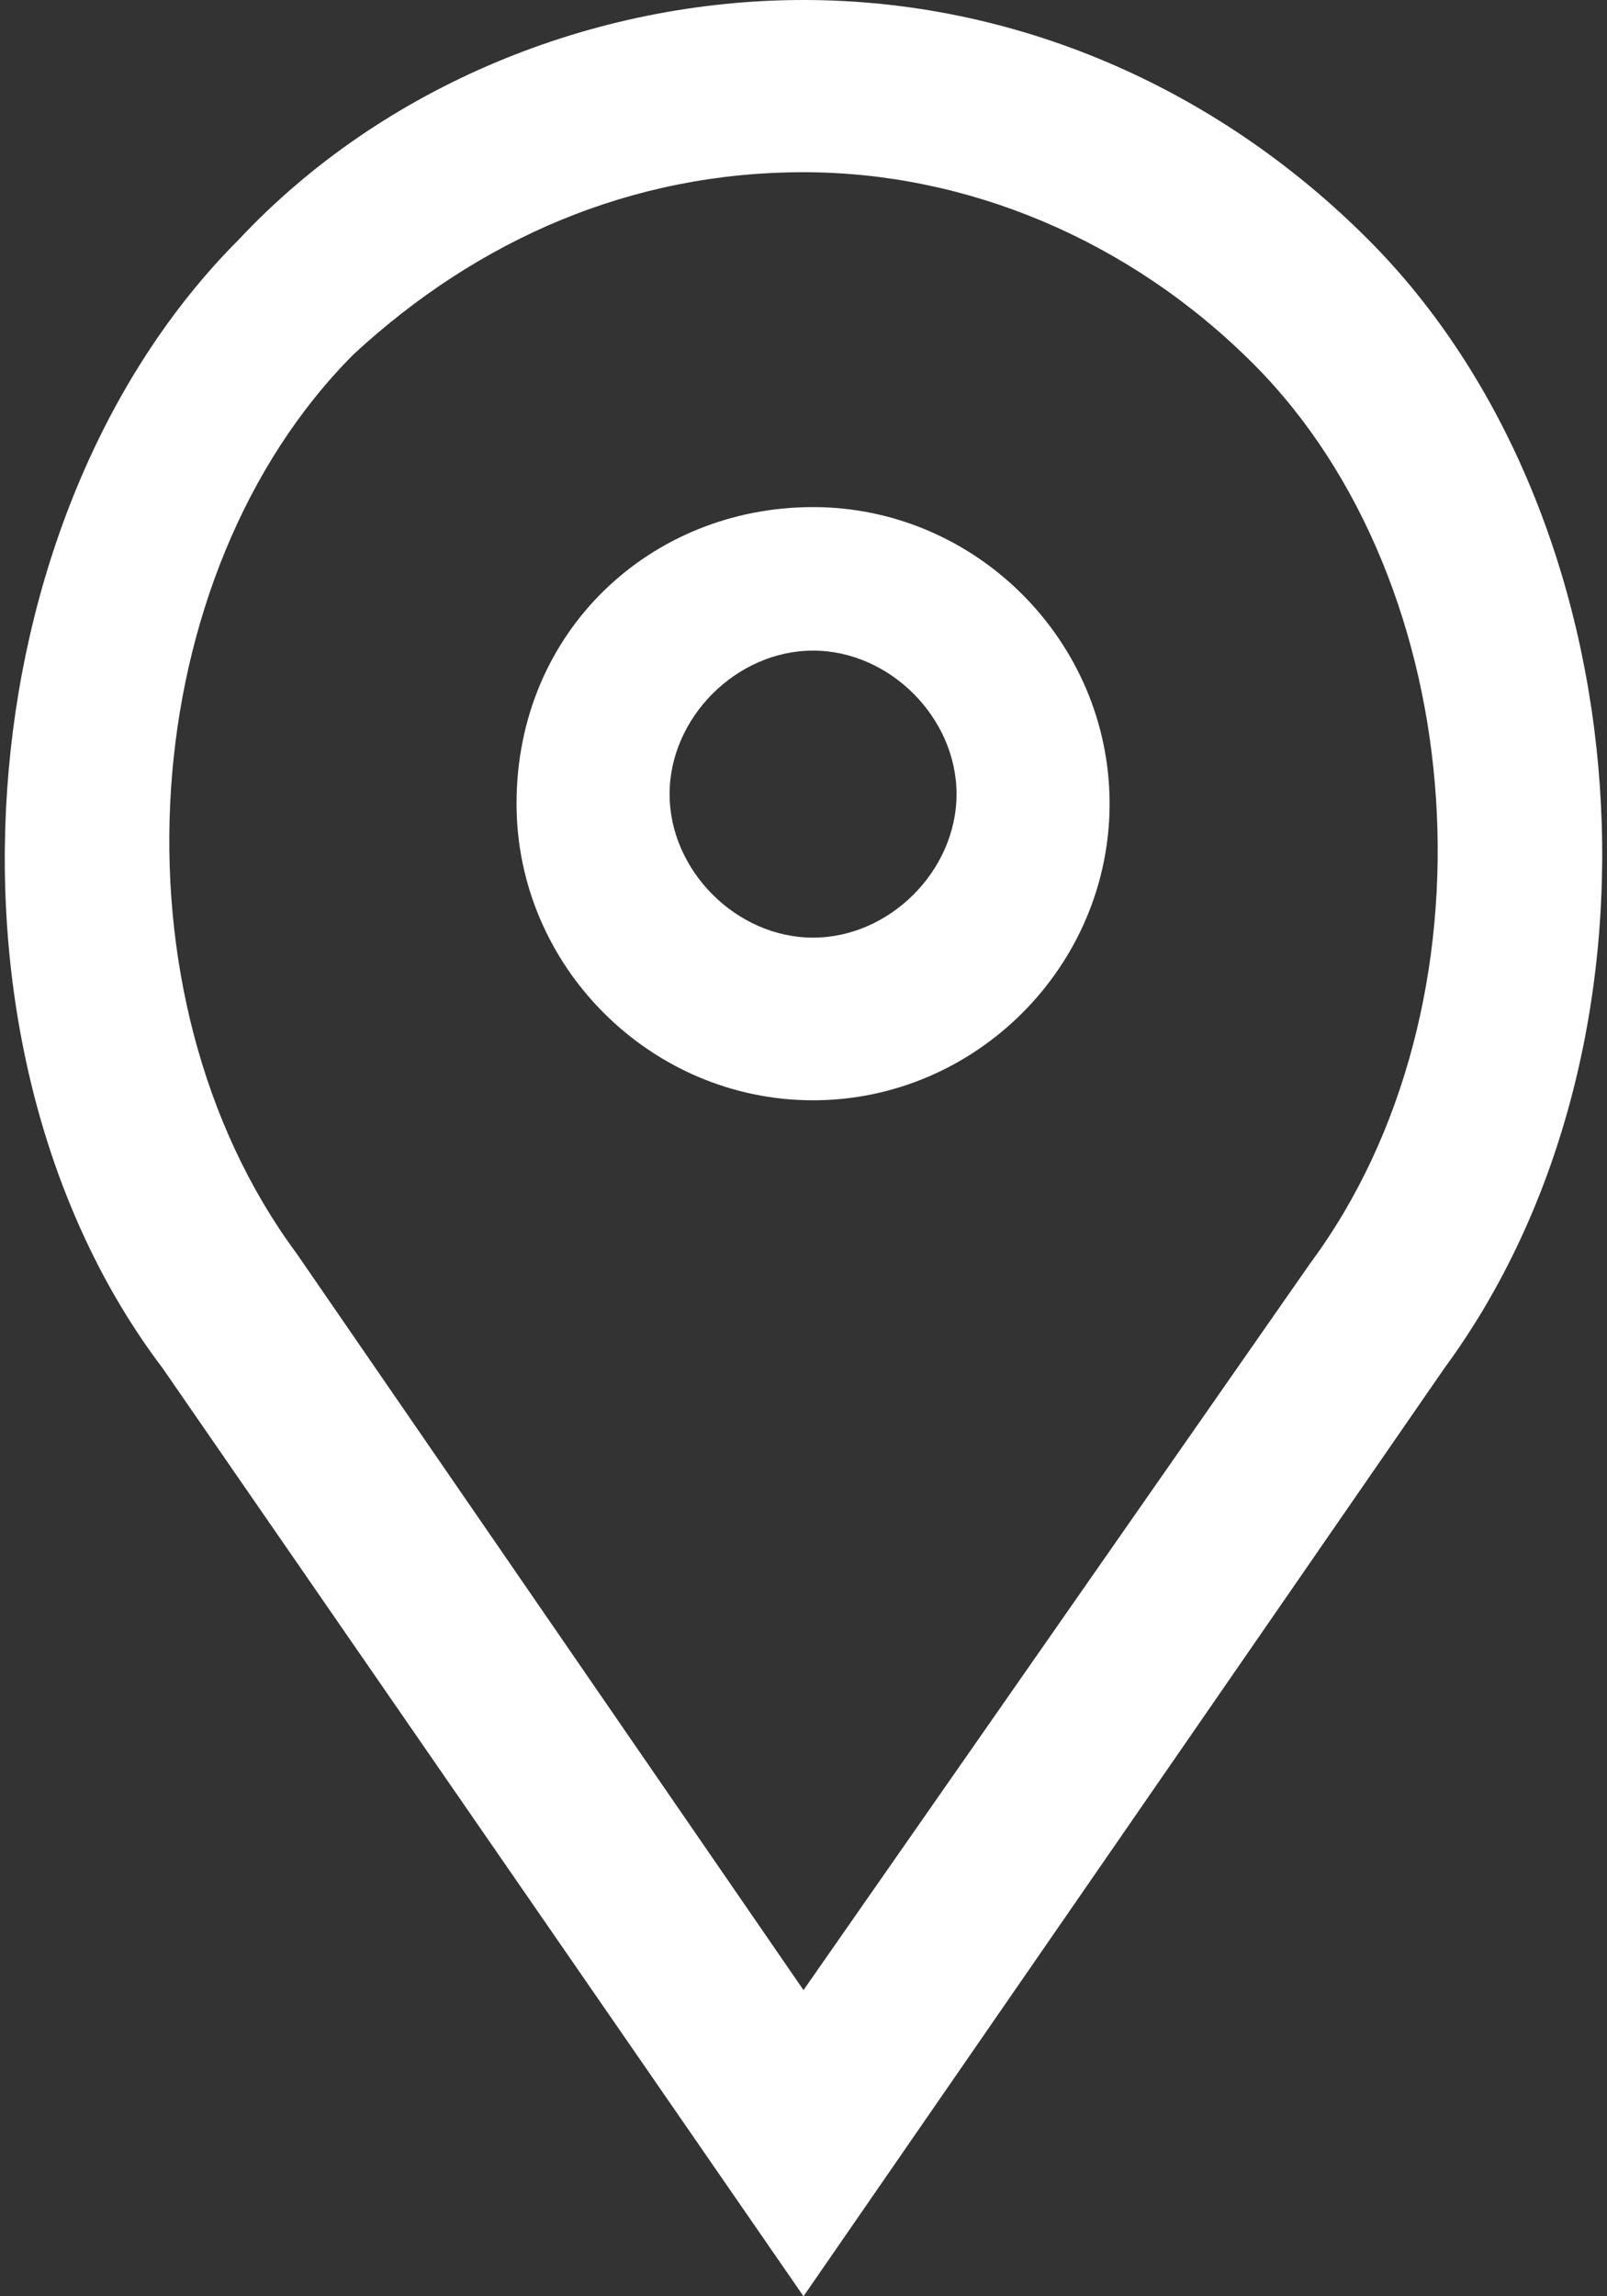<?xml version="1.0" encoding="utf-8"?>
<!-- Generator: Adobe Illustrator 23.0.1, SVG Export Plug-In . SVG Version: 6.00 Build 0)  -->
<svg version="1.1" id="Layer_1" xmlns="http://www.w3.org/2000/svg" xmlns:xlink="http://www.w3.org/1999/xlink" x="0px" y="0px"
	 viewBox="0 0 16.8 24" style="enable-background:new 0 0 16.8 24;" xml:space="preserve">
<rect x="0" y="0" width="16.8" height="24" fill="#333333" stroke="none"/>
<style type="text/css">
	.st0{fill:#FFFFFF;}
</style>
<g>
	<path class="st0" d="M8.4,0c2.2,0,4.3,0.9,5.9,2.5c2.9,2.9,3.3,8.4,0.8,11.8L8.4,24l-6.7-9.7c-2.5-3.3-2.1-8.9,0.8-11.8
		C4,0.9,6.2,0,8.4,0z M8.4,1.8c-1.8,0-3.4,0.7-4.7,1.9c-2.3,2.3-2.6,6.7-0.6,9.4l5.3,7.7l5.3-7.6c2-2.7,1.7-7.1-0.6-9.4
		C11.8,2.5,10.1,1.8,8.4,1.8z M8.5,5.3c1.7,0,3.1,1.4,3.1,3.1c0,1.7-1.4,3.1-3.1,3.1c-1.7,0-3.1-1.4-3.1-3.1
		C5.4,6.6,6.8,5.3,8.5,5.3z M8.5,6.8C7.7,6.8,7,7.5,7,8.3s0.7,1.5,1.5,1.5S10,9.1,10,8.3S9.3,6.8,8.5,6.8z"/>
</g>
</svg>
